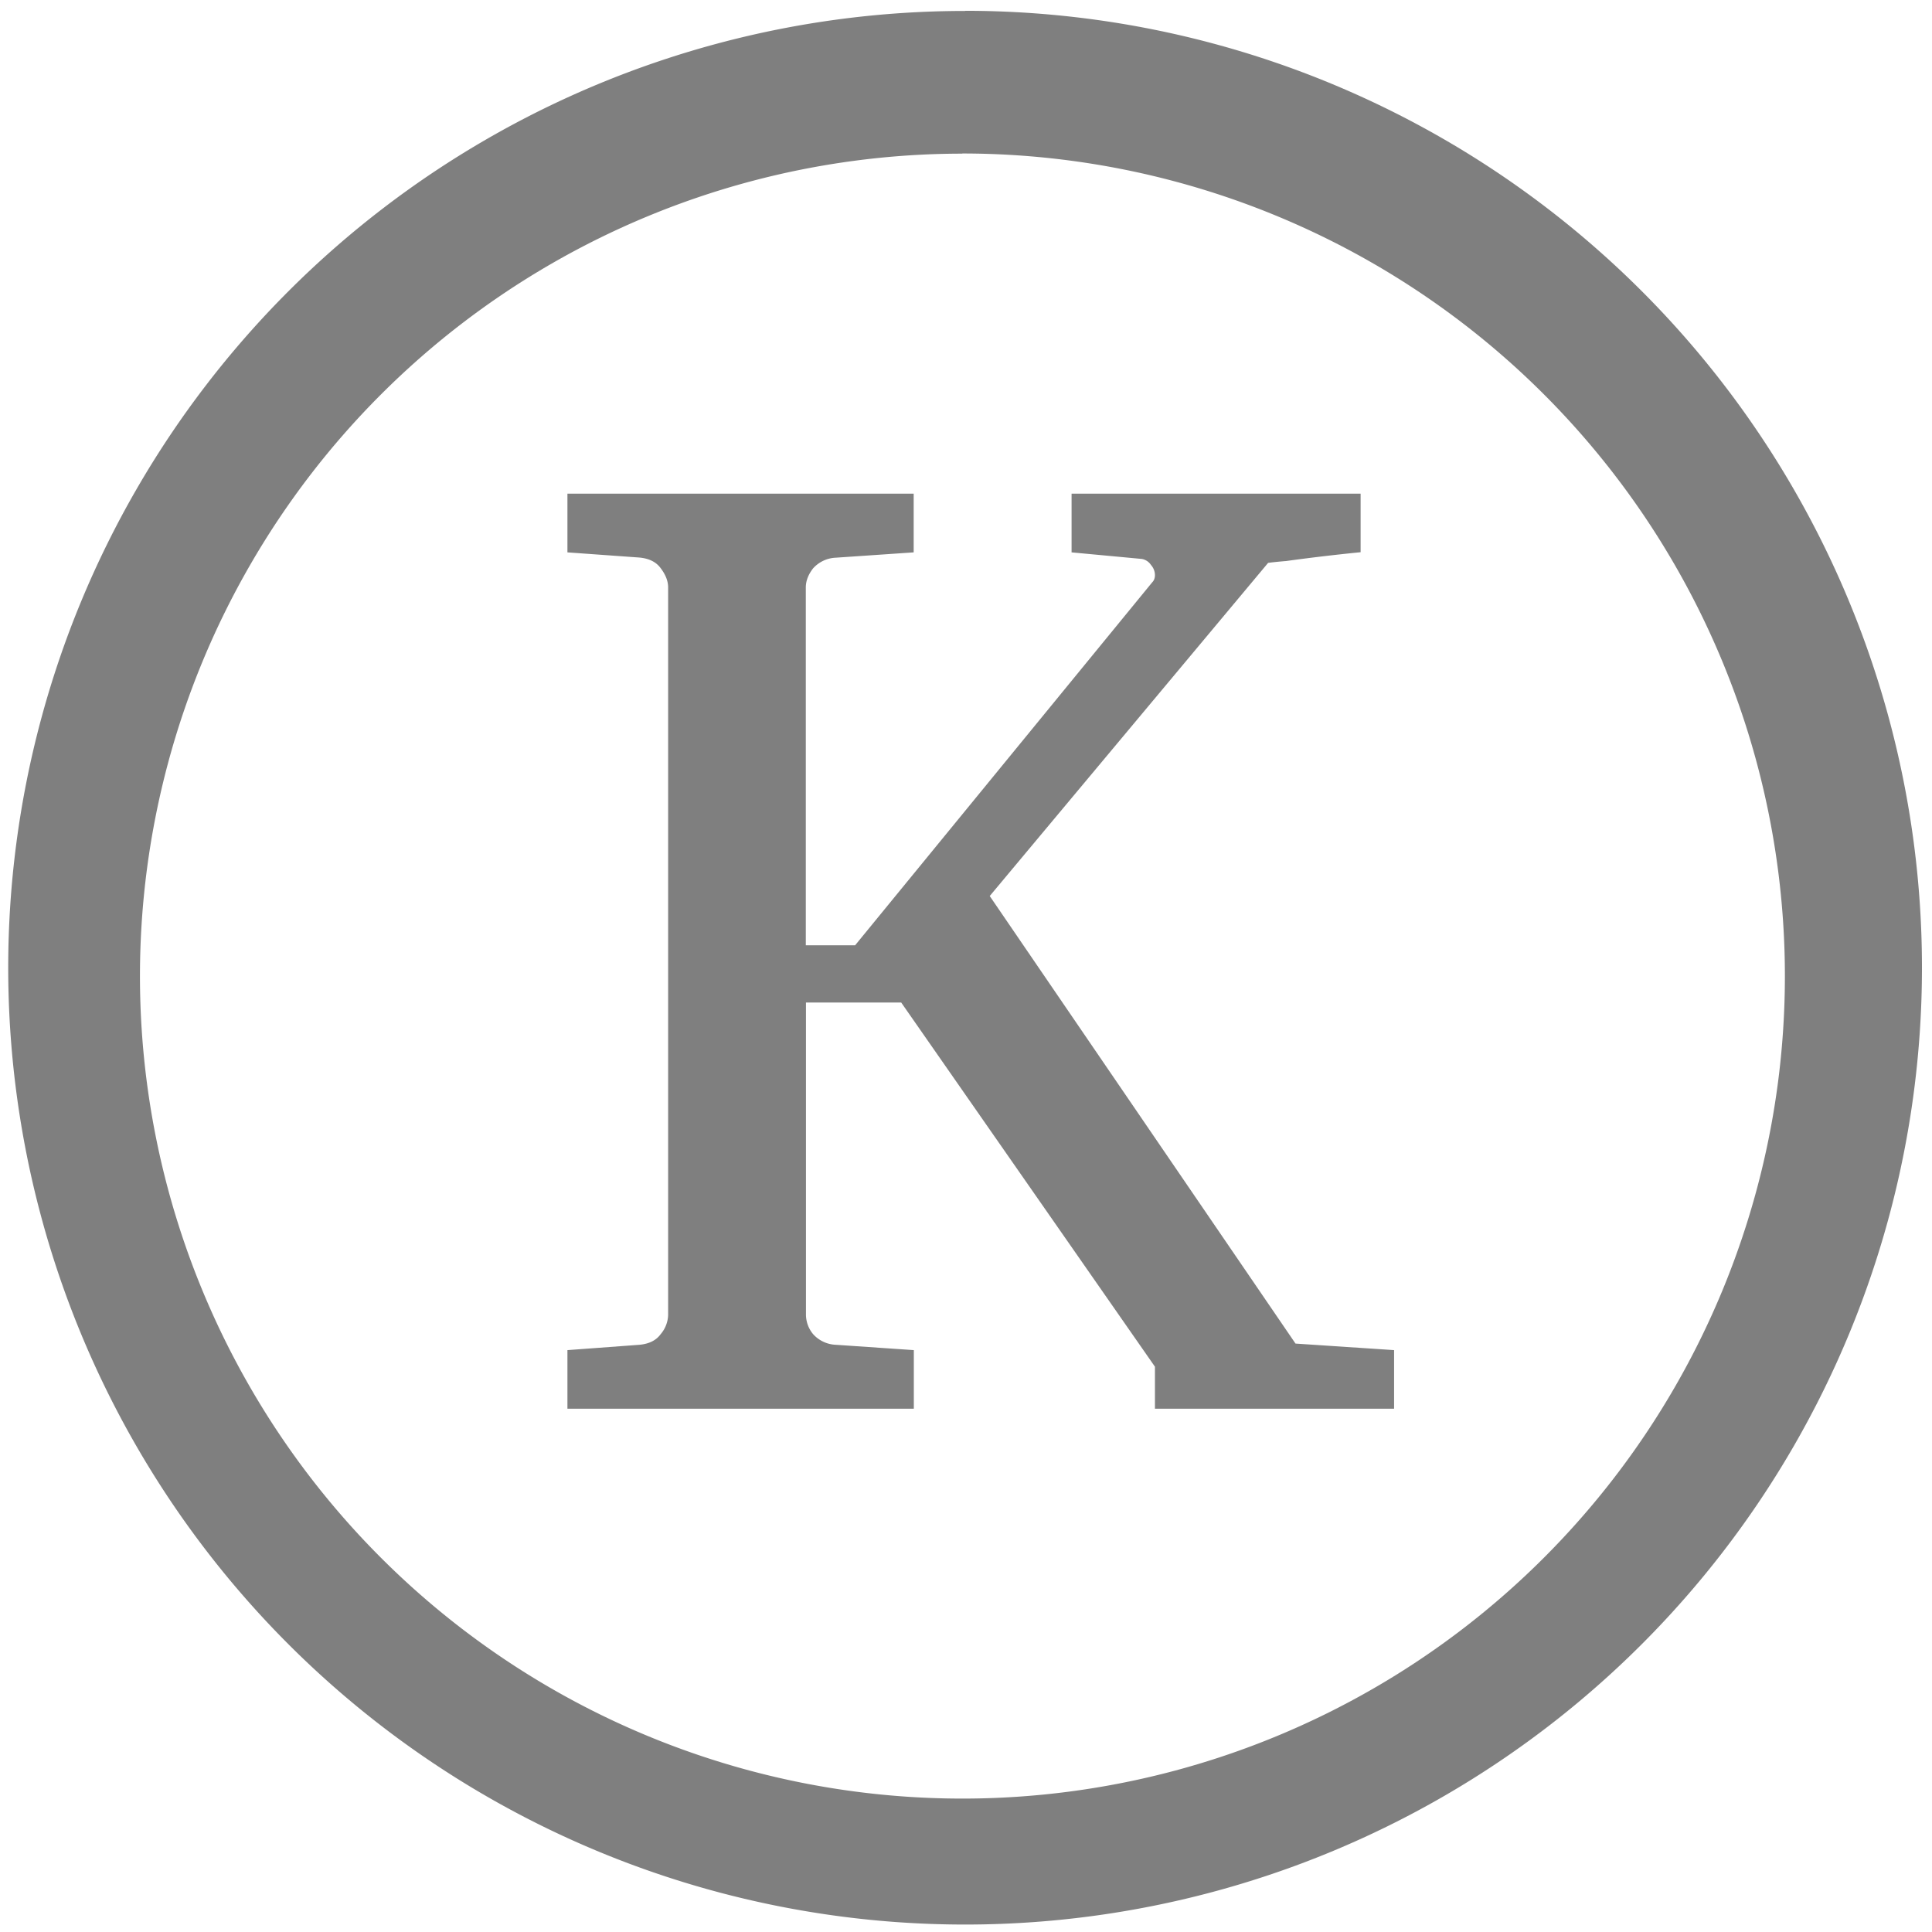 <?xml version="1.0" encoding="UTF-8" standalone="no"?>
<svg
   xmlns:dc="http://purl.org/dc/elements/1.1/"
   xmlns:cc="http://creativecommons.org/ns#"
   xmlns:rdf="http://www.w3.org/1999/02/22-rdf-syntax-ns#"
   xmlns:svg="http://www.w3.org/2000/svg"
   xmlns="http://www.w3.org/2000/svg"
   xmlns:sodipodi="http://sodipodi.sourceforge.net/DTD/sodipodi-0.dtd"
   xmlns:inkscape="http://www.inkscape.org/namespaces/inkscape"
   width="48"
   height="48"
   viewBox="0 0 12.7 12.7"
   version="1.1"
   id="svg4"
   sodipodi:docname="kmymoney.svg"
   inkscape:version="0.92.4 (5da689c313, 2019-01-14)">
  <defs
     id="defs8" />
  <sodipodi:namedview
     pagecolor="#ffffff"
     bordercolor="#666666"
     borderopacity="1"
     objecttolerance="10"
     gridtolerance="10"
     guidetolerance="10"
     inkscape:pageopacity="0"
     inkscape:pageshadow="2"
     inkscape:window-width="862"
     inkscape:window-height="480"
     id="namedview6"
     showgrid="false"
     inkscape:zoom="4.9166667"
     inkscape:cx="2.1355932"
     inkscape:cy="24"
     inkscape:window-x="0"
     inkscape:window-y="25"
     inkscape:window-maximized="0"
     inkscape:current-layer="svg4" />
  <path
     d="m 6.344,0.072 a 6.29,6.29 0 0 0 -6.29,6.29 6.29,6.29 0 0 0 6.29,6.289 6.29,6.29 0 0 0 6.29,-6.29 6.29,6.29 0 0 0 -6.29,-6.29 z M 6.326,1.009 A 5.407,5.407 0 0 1 11.733,6.416 5.407,5.407 0 0 1 6.326,11.823 5.407,5.407 0 0 1 0.92,6.416 5.407,5.407 0 0 1 6.326,1.01 Z M 3.73,3.245 v 0.386 l 0.473,0.034 c 0.065,0.006 0.111,0.03 0.14,0.07 0.032,0.042 0.049,0.084 0.049,0.127 V 8.643 A 0.203,0.203 0 0 1 4.343,8.77 C 4.314,8.81 4.268,8.834 4.203,8.84 L 3.73,8.875 V 9.26 H 6.007 V 8.875 L 5.495,8.84 A 0.212,0.212 0 0 1 5.345,8.77 0.202,0.202 0 0 1 5.298,8.643 V 6.59 H 5.924 L 7.592,8.984 V 9.26 H 9.164 V 8.875 L 8.516,8.832 6.506,5.89 8.336,3.7 C 8.351,3.698 8.39,3.693 8.454,3.688 A 12.914,12.914 0 0 1 8.944,3.63 V 3.245 h -1.9 v 0.386 l 0.46,0.043 a 0.09,0.09 0 0 1 0.062,0.04 0.1,0.1 0 0 1 0.026,0.066 c 0,0.02 -0.006,0.036 -0.018,0.048 L 5.621,6.214 H 5.297 V 3.862 c 0,-0.043 0.016,-0.085 0.048,-0.126 A 0.212,0.212 0 0 1 5.494,3.666 L 6.006,3.631 V 3.245 Z"
     id="path2"
     inkscape:connector-curvature="0"
     style="fill:#7f7f7f" />
</svg>
